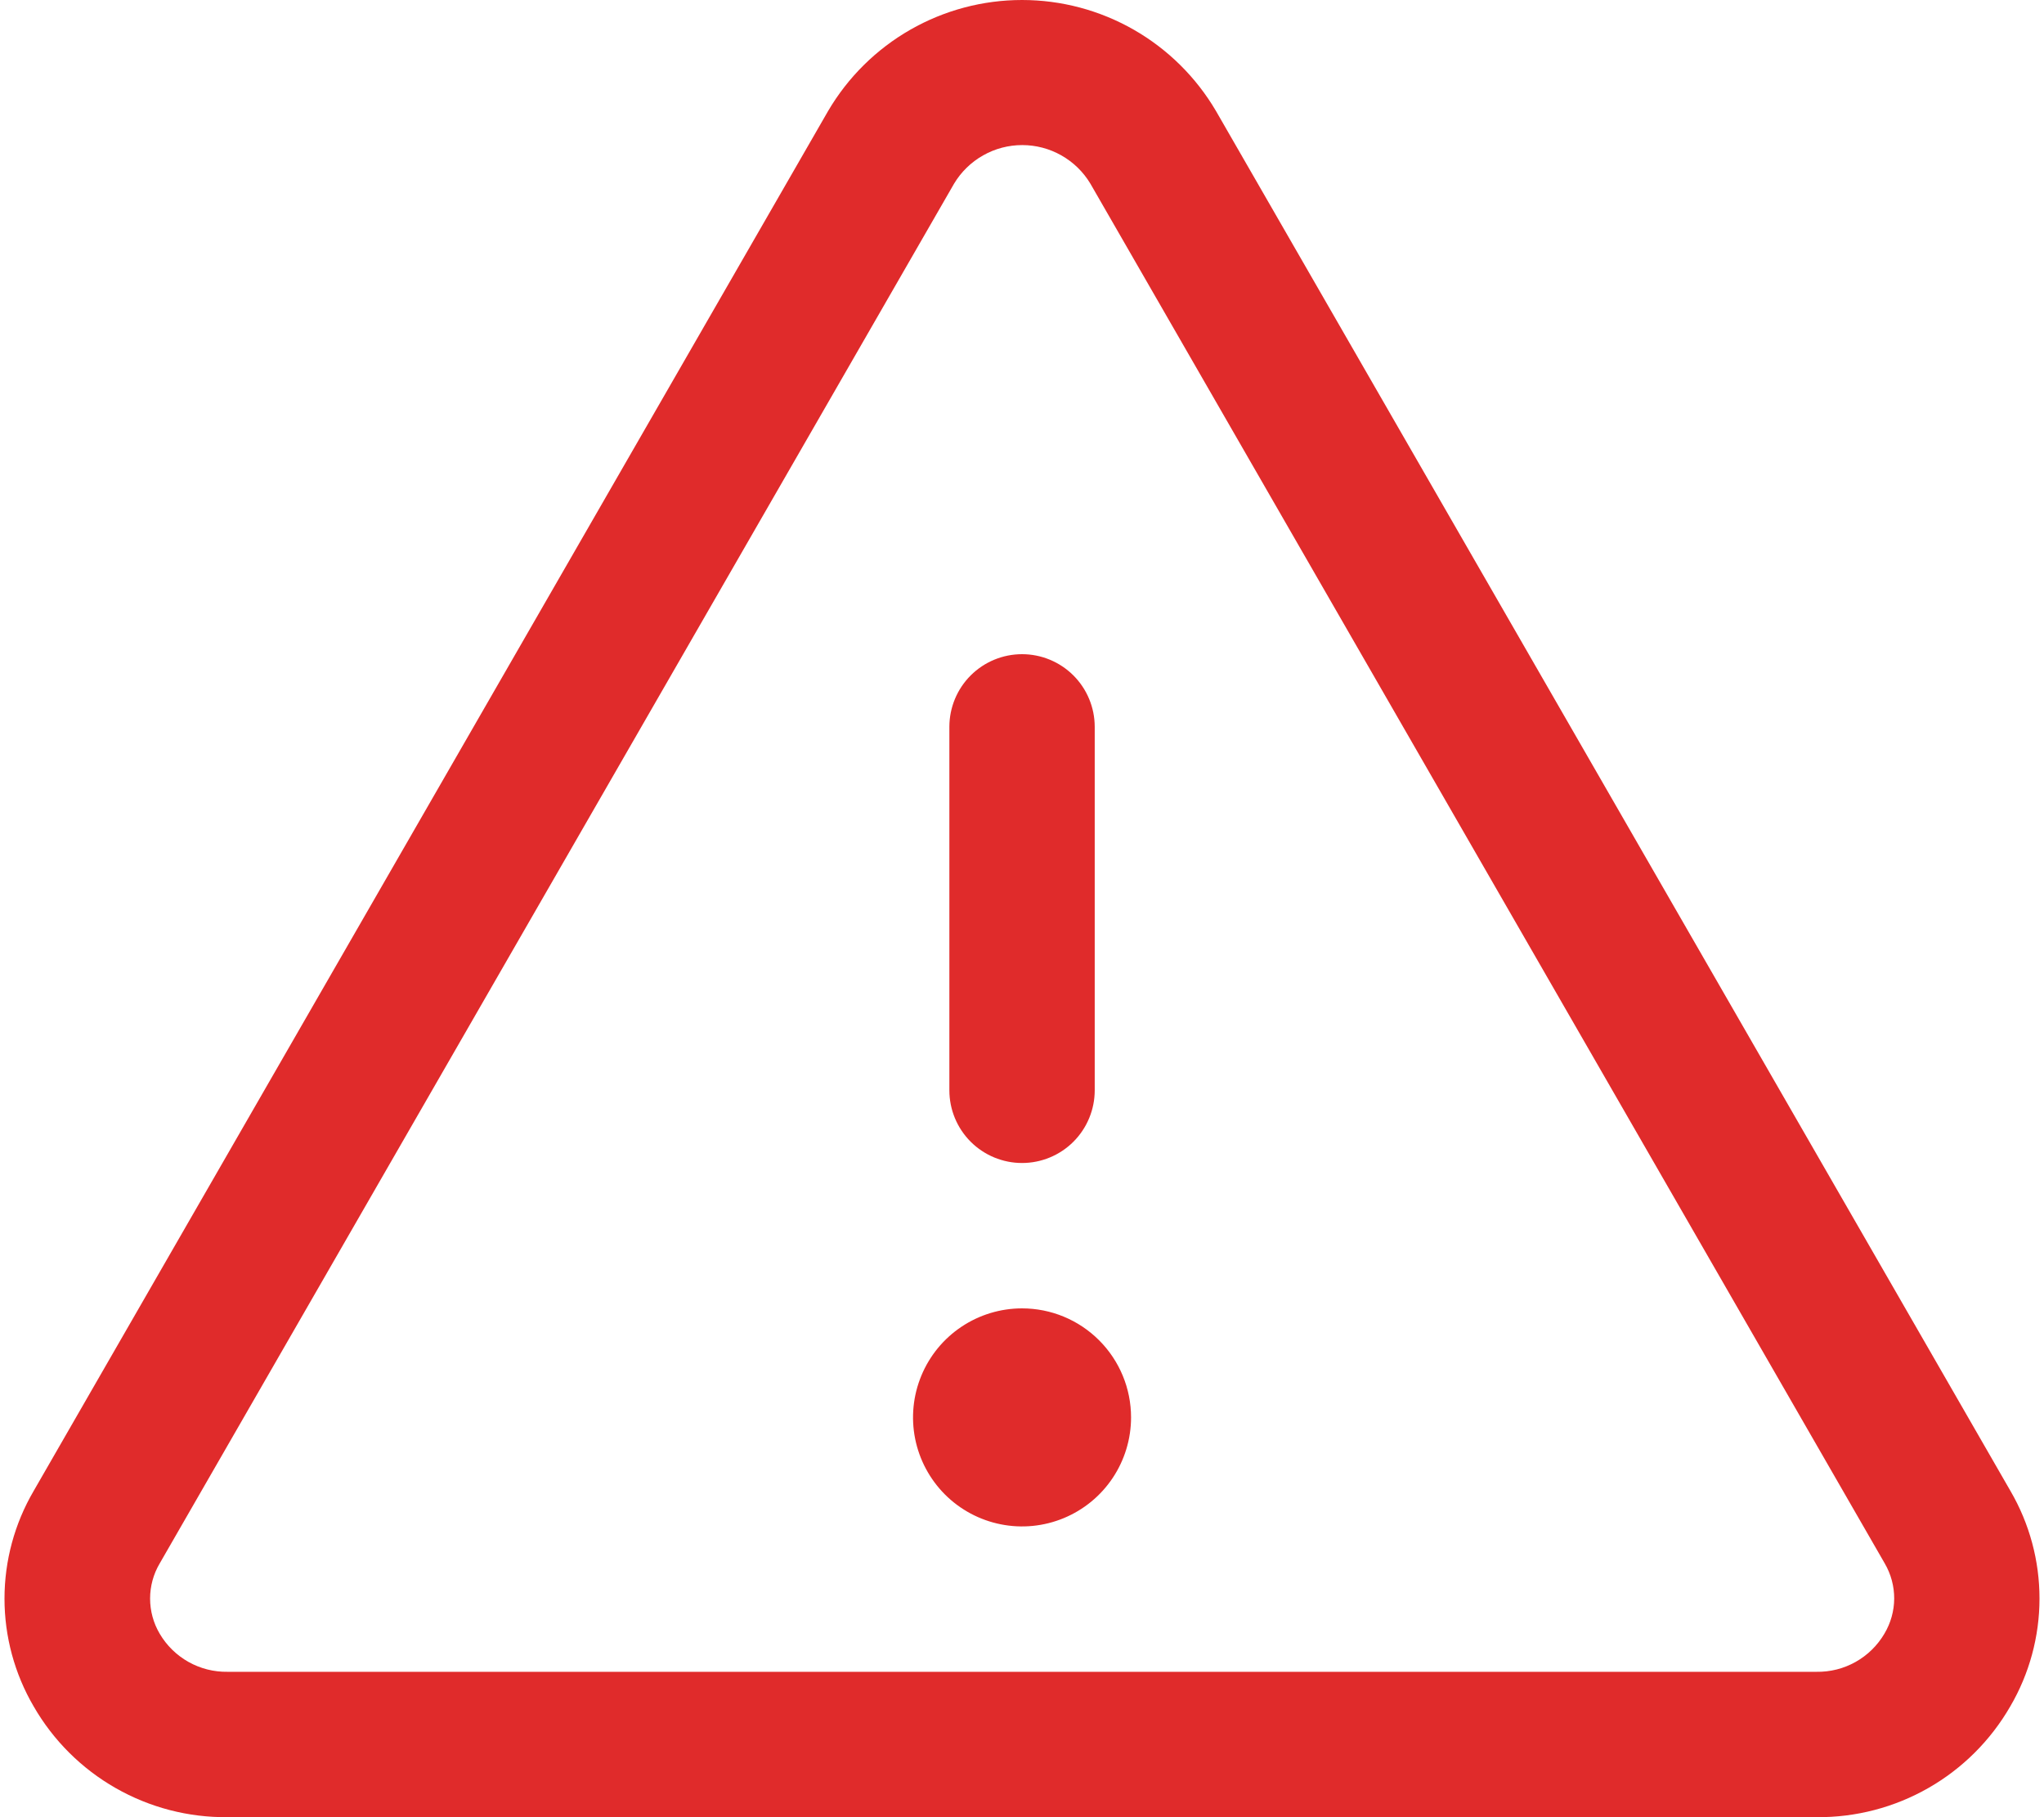 <svg xmlns="http://www.w3.org/2000/svg" width="90" height="80" viewBox="0 0 90 80" fill="none">
	<path d="M88.522 65.636L53.542 4.888C52.668 3.4 51.42 2.166 49.922 1.308C48.424 0.451 46.728 0 45.002 0C43.276 0 41.58 0.451 40.082 1.308C38.584 2.166 37.336 3.4 36.462 4.888L1.483 65.636C0.641 67.075 0.198 68.712 0.198 70.38C0.198 72.047 0.641 73.684 1.483 75.124C2.345 76.621 3.591 77.862 5.092 78.718C6.593 79.575 8.294 80.017 10.022 79.999H79.982C81.708 80.016 83.409 79.573 84.908 78.716C86.407 77.86 87.651 76.62 88.514 75.124C89.356 73.685 89.8 72.048 89.802 70.381C89.803 68.713 89.362 67.076 88.522 65.636ZM82.974 71.92C82.669 72.44 82.231 72.87 81.705 73.165C81.18 73.46 80.585 73.61 79.982 73.6H10.022C9.42 73.61 8.825 73.46 8.299 73.165C7.773 72.87 7.335 72.44 7.03 71.92C6.754 71.452 6.609 70.919 6.609 70.376C6.609 69.832 6.754 69.299 7.03 68.832L42.01 8.084C42.321 7.566 42.761 7.138 43.287 6.841C43.812 6.543 44.406 6.387 45.01 6.387C45.614 6.387 46.208 6.543 46.733 6.841C47.259 7.138 47.699 7.566 48.01 8.084L82.99 68.832C83.263 69.301 83.406 69.835 83.404 70.378C83.401 70.921 83.252 71.453 82.974 71.92ZM41.802 48V32C41.802 31.151 42.139 30.337 42.739 29.737C43.34 29.137 44.153 28.8 45.002 28.8C45.851 28.8 46.665 29.137 47.265 29.737C47.865 30.337 48.202 31.151 48.202 32V48C48.202 48.849 47.865 49.662 47.265 50.263C46.665 50.863 45.851 51.2 45.002 51.2C44.153 51.2 43.34 50.863 42.739 50.263C42.139 49.662 41.802 48.849 41.802 48ZM49.802 62.4C49.802 63.349 49.52 64.277 48.993 65.066C48.466 65.856 47.716 66.471 46.839 66.834C45.962 67.198 44.997 67.293 44.066 67.107C43.135 66.922 42.279 66.465 41.608 65.794C40.937 65.122 40.48 64.267 40.294 63.336C40.109 62.405 40.204 61.44 40.568 60.563C40.931 59.686 41.546 58.936 42.335 58.409C43.125 57.881 44.053 57.6 45.002 57.6C46.275 57.6 47.496 58.105 48.396 59.006C49.296 59.906 49.802 61.127 49.802 62.4Z" fill="#E02B2B" />
</svg>

